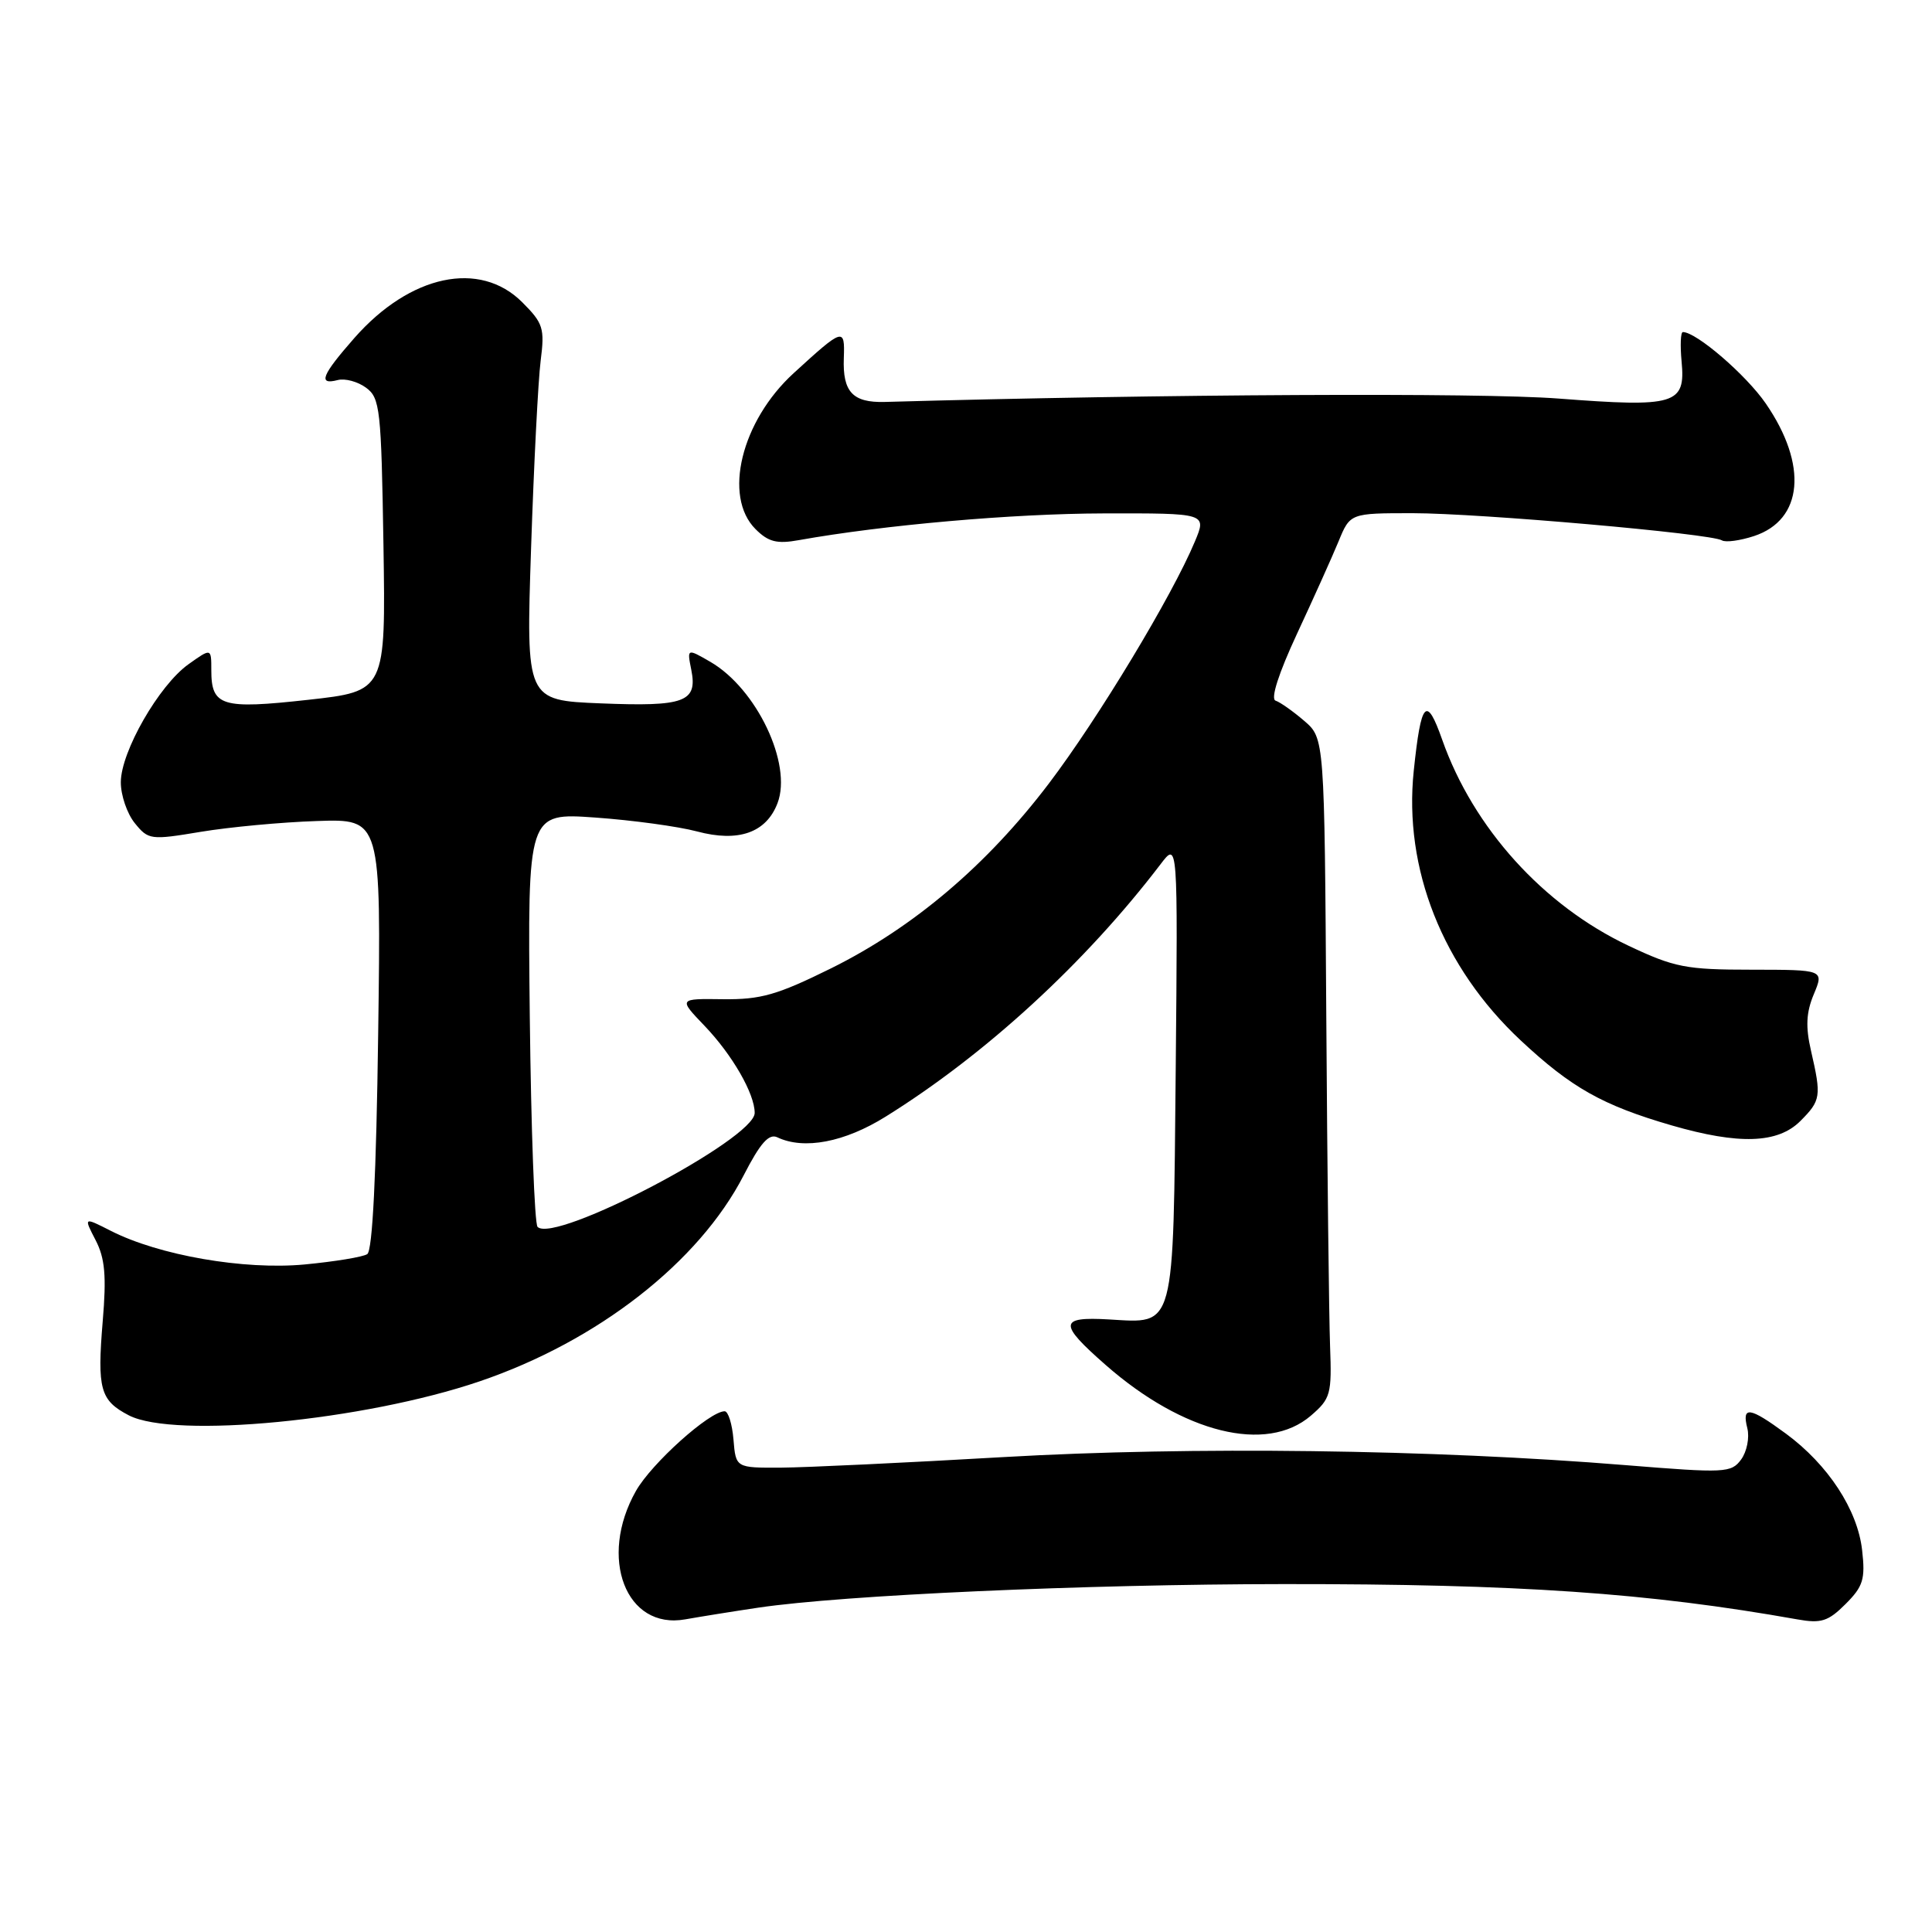 <?xml version="1.0" encoding="UTF-8" standalone="no"?>
<!DOCTYPE svg PUBLIC "-//W3C//DTD SVG 1.1//EN" "http://www.w3.org/Graphics/SVG/1.1/DTD/svg11.dtd" >
<svg xmlns="http://www.w3.org/2000/svg" xmlns:xlink="http://www.w3.org/1999/xlink" version="1.1" viewBox="0 0 256 256">
 <g >
 <path fill="currentColor"
d=" M 100.50 213.02 C 111.80 211.35 143.69 209.92 170.10 209.90 C 201.28 209.88 218.40 211.06 238.18 214.58 C 241.31 215.14 242.25 214.84 244.55 212.54 C 246.88 210.21 247.18 209.25 246.74 205.40 C 246.14 200.05 242.23 194.08 236.65 189.97 C 231.81 186.41 230.78 186.27 231.53 189.25 C 231.84 190.49 231.47 192.35 230.71 193.39 C 229.40 195.17 228.61 195.21 215.41 194.14 C 189.76 192.05 157.84 191.64 133.00 193.07 C 120.07 193.82 106.80 194.45 103.50 194.47 C 97.50 194.50 97.50 194.50 97.19 190.75 C 97.02 188.69 96.49 187.00 96.02 187.00 C 94.02 187.00 86.34 193.90 84.27 197.55 C 79.25 206.42 82.93 216.00 90.82 214.57 C 92.85 214.21 97.20 213.51 100.50 213.02 Z  M 173.69 187.59 C 176.32 185.33 176.48 184.74 176.24 178.34 C 176.10 174.58 175.87 154.92 175.74 134.67 C 175.50 97.83 175.50 97.83 172.82 95.52 C 171.34 94.25 169.63 93.04 169.02 92.84 C 168.33 92.61 169.42 89.23 171.86 83.98 C 174.03 79.32 176.51 73.81 177.36 71.75 C 178.90 68.00 178.90 68.00 187.20 68.00 C 196.06 68.01 226.70 70.70 228.16 71.60 C 228.65 71.90 230.56 71.64 232.42 71.03 C 238.93 68.88 239.58 61.61 233.97 53.46 C 231.37 49.68 224.78 44.00 222.99 44.00 C 222.69 44.00 222.62 45.76 222.82 47.91 C 223.36 53.60 222.02 54.00 206.50 52.81 C 196.08 52.01 154.12 52.22 117.22 53.26 C 112.99 53.37 111.64 51.93 111.81 47.44 C 111.96 43.36 111.75 43.42 105.16 49.45 C 98.22 55.80 95.78 65.78 100.11 70.11 C 101.81 71.81 102.94 72.10 105.86 71.57 C 117.11 69.56 134.18 68.06 146.20 68.03 C 159.90 68.00 159.90 68.00 158.33 71.75 C 155.33 78.94 145.52 95.20 138.98 103.82 C 130.77 114.64 121.03 122.90 110.12 128.31 C 102.98 131.84 100.80 132.46 95.80 132.40 C 89.90 132.32 89.90 132.32 93.34 135.91 C 97.03 139.76 100.00 144.92 100.00 147.47 C 100.00 150.93 73.51 164.84 71.23 162.57 C 70.83 162.17 70.37 149.65 70.20 134.77 C 69.91 107.69 69.91 107.69 78.88 108.33 C 83.81 108.68 89.88 109.51 92.36 110.17 C 97.85 111.64 101.54 110.34 103.03 106.41 C 105.00 101.23 100.26 91.26 94.13 87.70 C 91.03 85.91 91.03 85.91 91.60 88.76 C 92.45 93.02 90.72 93.65 79.60 93.20 C 69.70 92.80 69.70 92.80 70.37 72.65 C 70.74 61.57 71.31 50.38 71.64 47.80 C 72.19 43.50 71.98 42.83 69.20 40.05 C 63.58 34.43 54.35 36.39 46.97 44.77 C 42.62 49.72 42.09 51.05 44.75 50.36 C 45.71 50.11 47.40 50.56 48.50 51.37 C 50.36 52.73 50.52 54.18 50.81 72.21 C 51.11 91.59 51.11 91.59 40.83 92.73 C 29.37 94.00 28.00 93.58 28.00 88.81 C 28.00 85.86 28.00 85.86 24.97 88.02 C 21.07 90.80 16.02 99.60 16.01 103.64 C 16.00 105.37 16.84 107.81 17.86 109.07 C 19.66 111.29 19.95 111.33 26.61 110.22 C 30.40 109.59 37.33 108.94 42.00 108.79 C 50.50 108.50 50.50 108.50 50.11 137.00 C 49.86 155.67 49.36 165.74 48.66 166.18 C 48.08 166.56 44.34 167.17 40.35 167.55 C 32.33 168.30 21.05 166.34 14.68 163.09 C 11.08 161.26 11.08 161.26 12.67 164.33 C 13.91 166.73 14.12 169.06 13.61 175.08 C 12.86 184.08 13.28 185.57 17.07 187.54 C 23.13 190.67 48.25 188.24 63.54 183.04 C 79.19 177.72 92.61 167.25 98.54 155.74 C 100.74 151.46 101.88 150.17 103.00 150.70 C 106.53 152.38 111.91 151.36 117.37 147.95 C 130.62 139.70 143.83 127.56 153.79 114.50 C 156.07 111.50 156.07 111.50 155.79 141.60 C 155.45 176.60 155.79 175.34 146.91 174.83 C 140.31 174.45 140.25 175.38 146.50 180.86 C 156.80 189.91 167.82 192.63 173.69 187.59 Z  M 238.55 148.55 C 241.28 145.81 241.36 145.29 239.97 139.24 C 239.23 136.05 239.33 134.15 240.34 131.74 C 241.69 128.50 241.69 128.50 232.09 128.49 C 223.40 128.49 221.87 128.19 215.78 125.31 C 204.50 119.98 195.22 109.71 191.10 98.02 C 189.01 92.09 188.30 92.86 187.33 102.13 C 185.97 115.10 191.15 128.17 201.48 137.84 C 208.22 144.14 212.35 146.46 221.50 149.12 C 230.42 151.70 235.56 151.53 238.55 148.55 Z "/>
</g>
</svg>